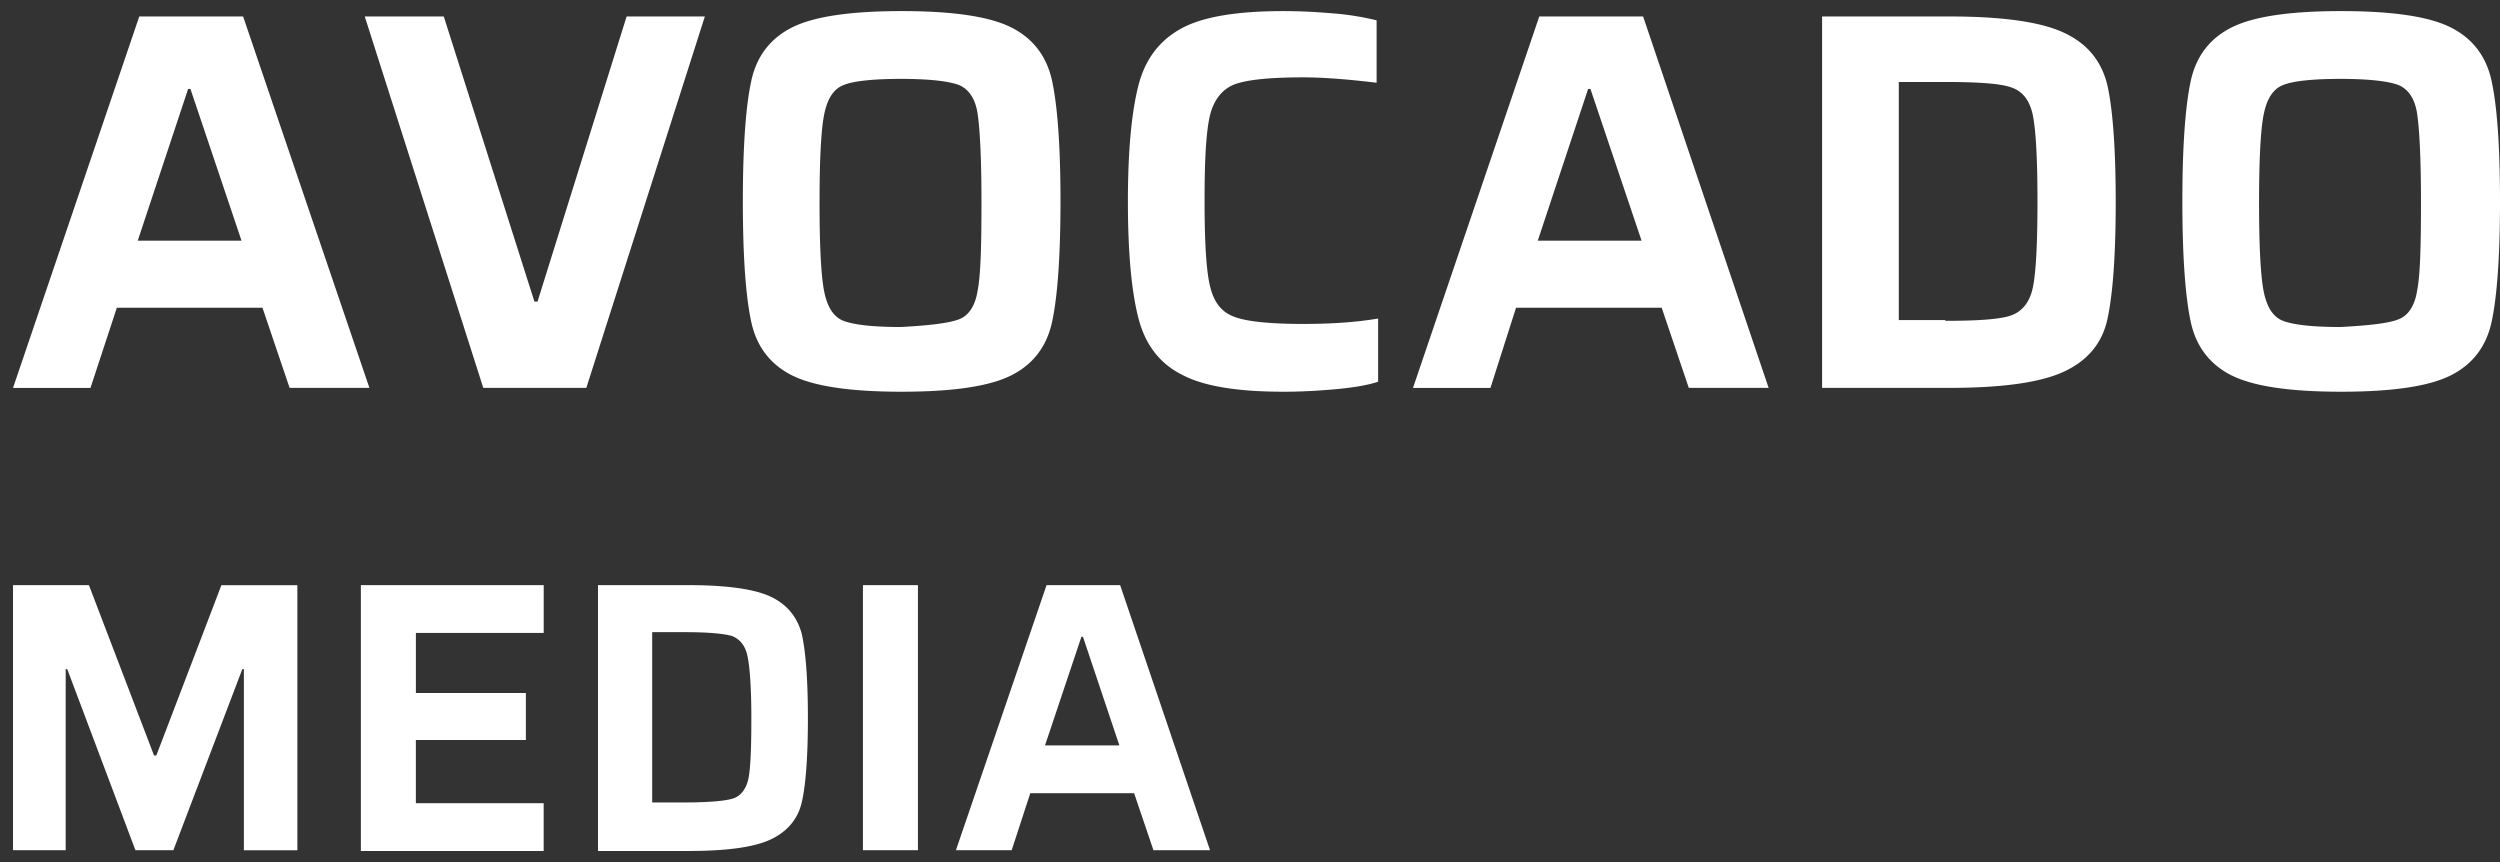 <svg xmlns="http://www.w3.org/2000/svg" fill="none" viewBox="0 0 87 30"><rect x="0" y="0" width="87" height="30" fill="#333333" stroke="none"/><path fill="white" d="m10.078 13.498-.944-2.789H4.066l-.917 2.79H.453L4.847.572H8.46l4.395 12.925h-2.777ZM6.627 3.094h-.08L4.793 8.376h3.612L6.627 3.094ZM16.818 13.498 12.693.573h2.75l3.155 9.922h.108l3.1-9.922h2.723l-4.125 12.925h-3.586ZM27.576 13.07c-.755-.376-1.24-.993-1.428-1.85-.19-.859-.297-2.253-.297-4.21 0-1.958.108-3.353.297-4.21.188-.859.674-1.476 1.428-1.851.755-.376 2.023-.563 3.802-.563 1.78 0 3.047.187 3.802.563.755.375 1.24.992 1.429 1.85.188.858.296 2.253.296 4.21 0 1.958-.108 3.352-.296 4.21-.19.858-.674 1.475-1.43 1.85-.754.376-2.021.563-3.8.563-1.78 0-3.048-.187-3.803-.563Zm5.797-1.958c.35-.134.567-.483.647-.992.108-.537.135-1.556.135-3.084 0-1.529-.054-2.548-.135-3.084-.08-.536-.323-.858-.647-.992-.35-.134-1.024-.215-2.022-.215-.997 0-1.671.08-1.995.215-.35.134-.566.483-.674 1.019-.108.536-.162 1.555-.162 3.084 0 1.501.054 2.547.162 3.083.108.537.324.885.674 1.02.35.133.997.214 1.995.214.998-.054 1.672-.134 2.022-.268ZM46.396 13.552c-.62.054-1.187.08-1.726.08-1.59 0-2.777-.187-3.532-.59-.755-.375-1.267-1.018-1.51-1.93-.242-.912-.377-2.253-.377-4.103 0-1.797.135-3.164.377-4.076.243-.912.755-1.555 1.51-1.957.755-.403 1.941-.59 3.532-.59.54 0 1.105.027 1.726.08a9.363 9.363 0 0 1 1.51.242V2.88c-1.106-.135-1.942-.188-2.562-.188-1.132 0-1.941.08-2.373.241-.43.161-.727.536-.862 1.073-.135.563-.19 1.528-.19 2.976 0 1.421.055 2.414.19 2.977.134.563.404.912.862 1.072.432.161 1.24.242 2.373.242.944 0 1.834-.054 2.615-.188v2.199c-.404.134-.943.214-1.563.268ZM58.77 13.498l-.943-2.789h-5.069l-.89 2.79h-2.696L53.567.572h3.613l4.368 12.925H58.77ZM55.348 3.094h-.081l-1.753 5.282h3.613l-1.78-5.282ZM63.409.573h4.421c1.86 0 3.182.188 3.99.563.81.376 1.295.966 1.51 1.797.19.831.297 2.199.297 4.103s-.108 3.271-.296 4.102c-.19.832-.702 1.422-1.51 1.797-.81.375-2.13.563-3.99.563h-4.422V.573Zm4.286 10.592c1.133 0 1.915-.053 2.292-.188.378-.134.647-.455.755-.965.108-.51.162-1.501.162-3.003 0-1.475-.054-2.467-.162-3.003-.108-.51-.35-.832-.755-.966-.377-.134-1.16-.187-2.291-.187h-1.618v8.285h1.617v.027ZM77.671 13.07c-.755-.376-1.24-.993-1.429-1.85-.188-.859-.296-2.253-.296-4.21 0-1.958.108-3.353.296-4.21.19-.859.674-1.476 1.43-1.851.754-.376 2.021-.563 3.8-.563 1.78 0 3.048.187 3.803.563.754.375 1.24.992 1.428 1.85.19.858.297 2.253.297 4.21 0 1.958-.108 3.352-.296 4.21-.19.858-.674 1.475-1.43 1.85-.754.376-2.022.563-3.801.563-1.78 0-3.047-.187-3.802-.563Zm5.797-1.958c.35-.134.566-.483.647-.992.108-.537.135-1.556.135-3.084 0-1.529-.054-2.548-.135-3.084-.08-.536-.323-.858-.647-.992-.35-.134-1.025-.215-2.022-.215-.998 0-1.672.08-1.995.215-.35.134-.566.483-.674 1.019-.108.536-.162 1.555-.162 3.084 0 1.501.054 2.547.162 3.083.108.537.323.885.674 1.02.35.133.997.214 1.995.214 1.025-.054 1.698-.134 2.022-.268ZM8.487 29.588v-6.302h-.054l-2.4 6.302h-1.32L2.34 23.286h-.054v6.302H.453v-9.225h2.642L5.36 26.29h.08l2.265-5.926h2.643v9.225h-1.86ZM12.558 29.588v-9.225h6.363v1.663h-4.448v2.091H18.3v1.636h-3.828v2.199h4.448v1.662h-6.363v-.026ZM20.809 20.363h3.154c1.321 0 2.292.134 2.858.402.566.269.917.698 1.079 1.288.134.59.215 1.555.215 2.95 0 1.367-.08 2.359-.215 2.922-.135.59-.513 1.02-1.079 1.287-.566.268-1.51.402-2.858.402H20.81v-9.25Zm3.046 7.562c.81 0 1.375-.053 1.645-.134.27-.08.458-.322.54-.67.08-.376.107-1.073.107-2.145 0-1.046-.054-1.77-.135-2.146-.08-.375-.27-.59-.539-.697-.27-.08-.809-.134-1.645-.134h-1.132v5.926h1.16ZM30.03 29.588v-9.225h1.914v9.225H30.03ZM40.14 29.588l-.673-1.985h-3.613l-.648 1.985h-1.94l3.154-9.225h2.561l3.128 9.225H40.14Zm-2.453-7.428h-.054l-1.267 3.78h2.588l-1.267-3.78Z"/></svg>